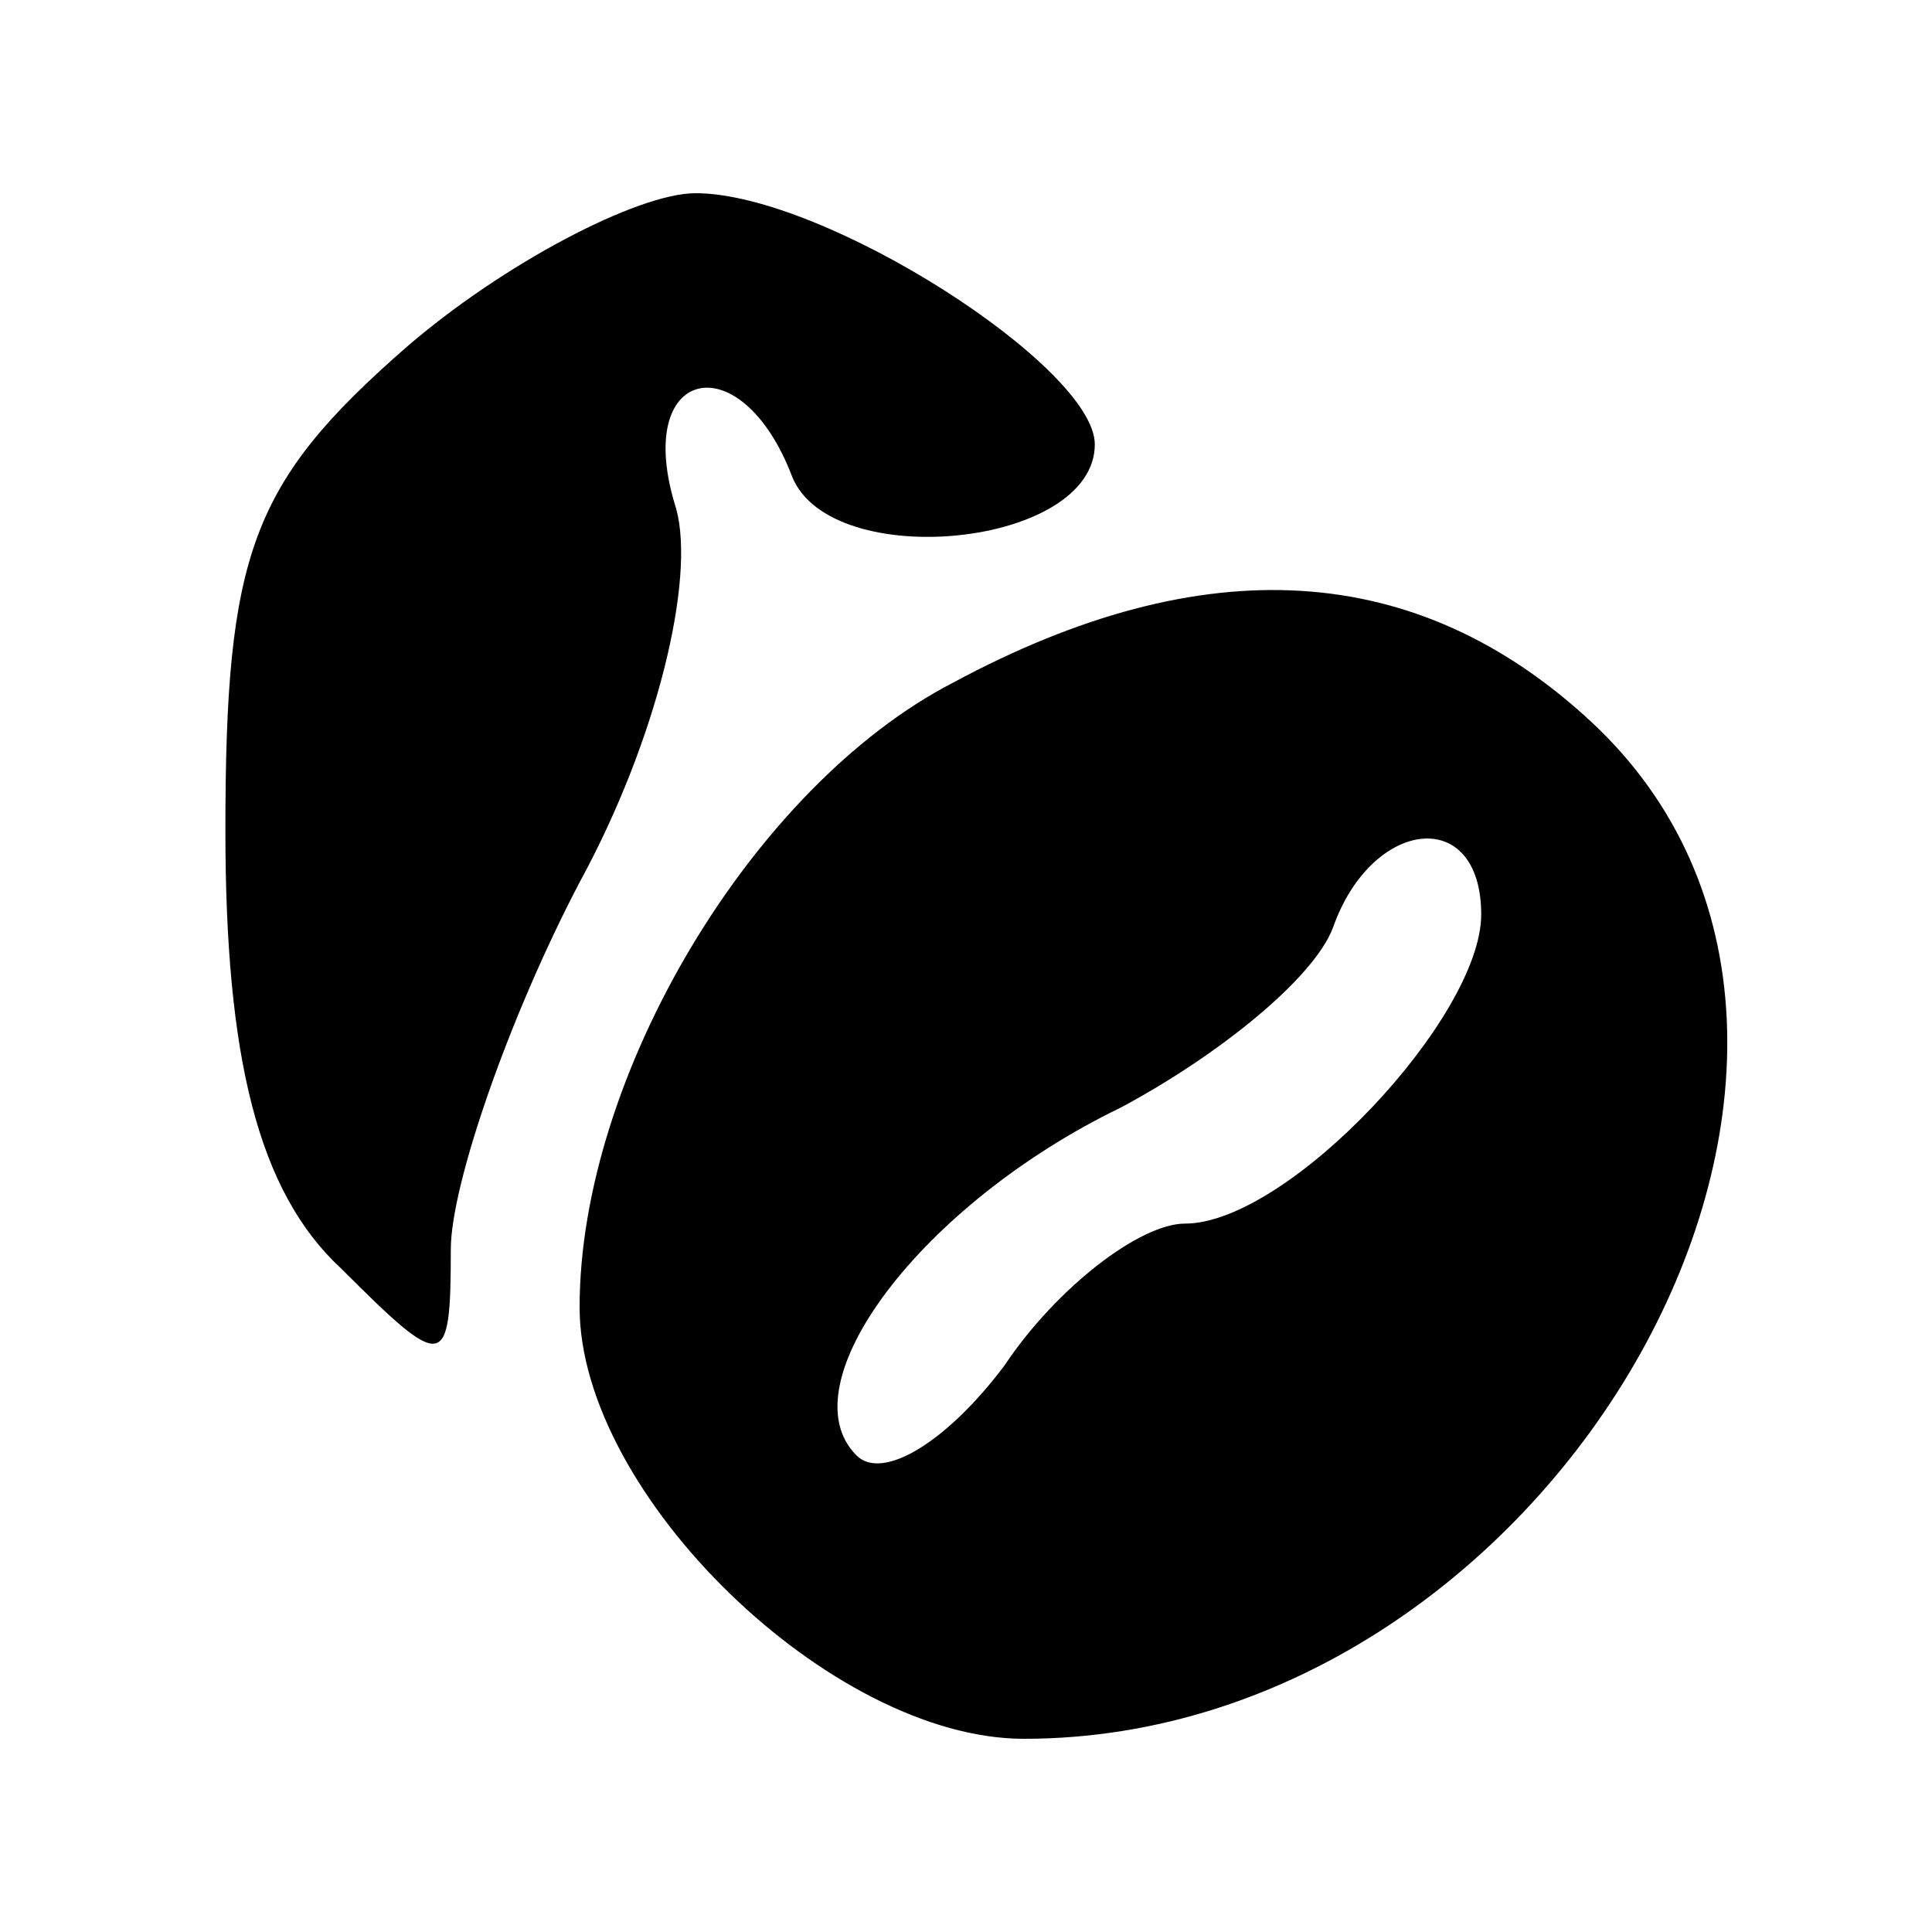 <?xml version="1.0" standalone="no"?>
<!DOCTYPE svg PUBLIC "-//W3C//DTD SVG 20010904//EN"
 "http://www.w3.org/TR/2001/REC-SVG-20010904/DTD/svg10.dtd">
<svg version="1.0" xmlns="http://www.w3.org/2000/svg"
 width="30pt" height="30pt" viewBox="0 0 30 30"
 preserveAspectRatio="xMidYMid meet">

<g transform="translate(0,30) scale(0.1,-0.1)"
fill="#000000" stroke="none">
<path d="M63 246 c-24 -21 -28 -32 -28 -75 0 -35 5 -56 18 -68 16 -16 17 -16
17 3 0 10 9 36 20 57 12 22 18 47 15 58 -7 22 10 26 18 5 6 -15 47 -11 47 5 0
12 -42 39 -62 39 -9 0 -30 -11 -45 -24z"/>
<path d="M148 194 c-31 -16 -58 -61 -58 -97 0 -29 39 -67 69 -67 83 0 143 107
88 158 -27 25 -60 27 -99 6z m82 -36 c0 -16 -30 -48 -46 -48 -7 0 -20 -10 -28
-22 -9 -12 -19 -18 -23 -14 -11 11 10 39 41 54 15 8 30 20 33 28 6 17 23 19
23 2z"/>
</g>
</svg>
